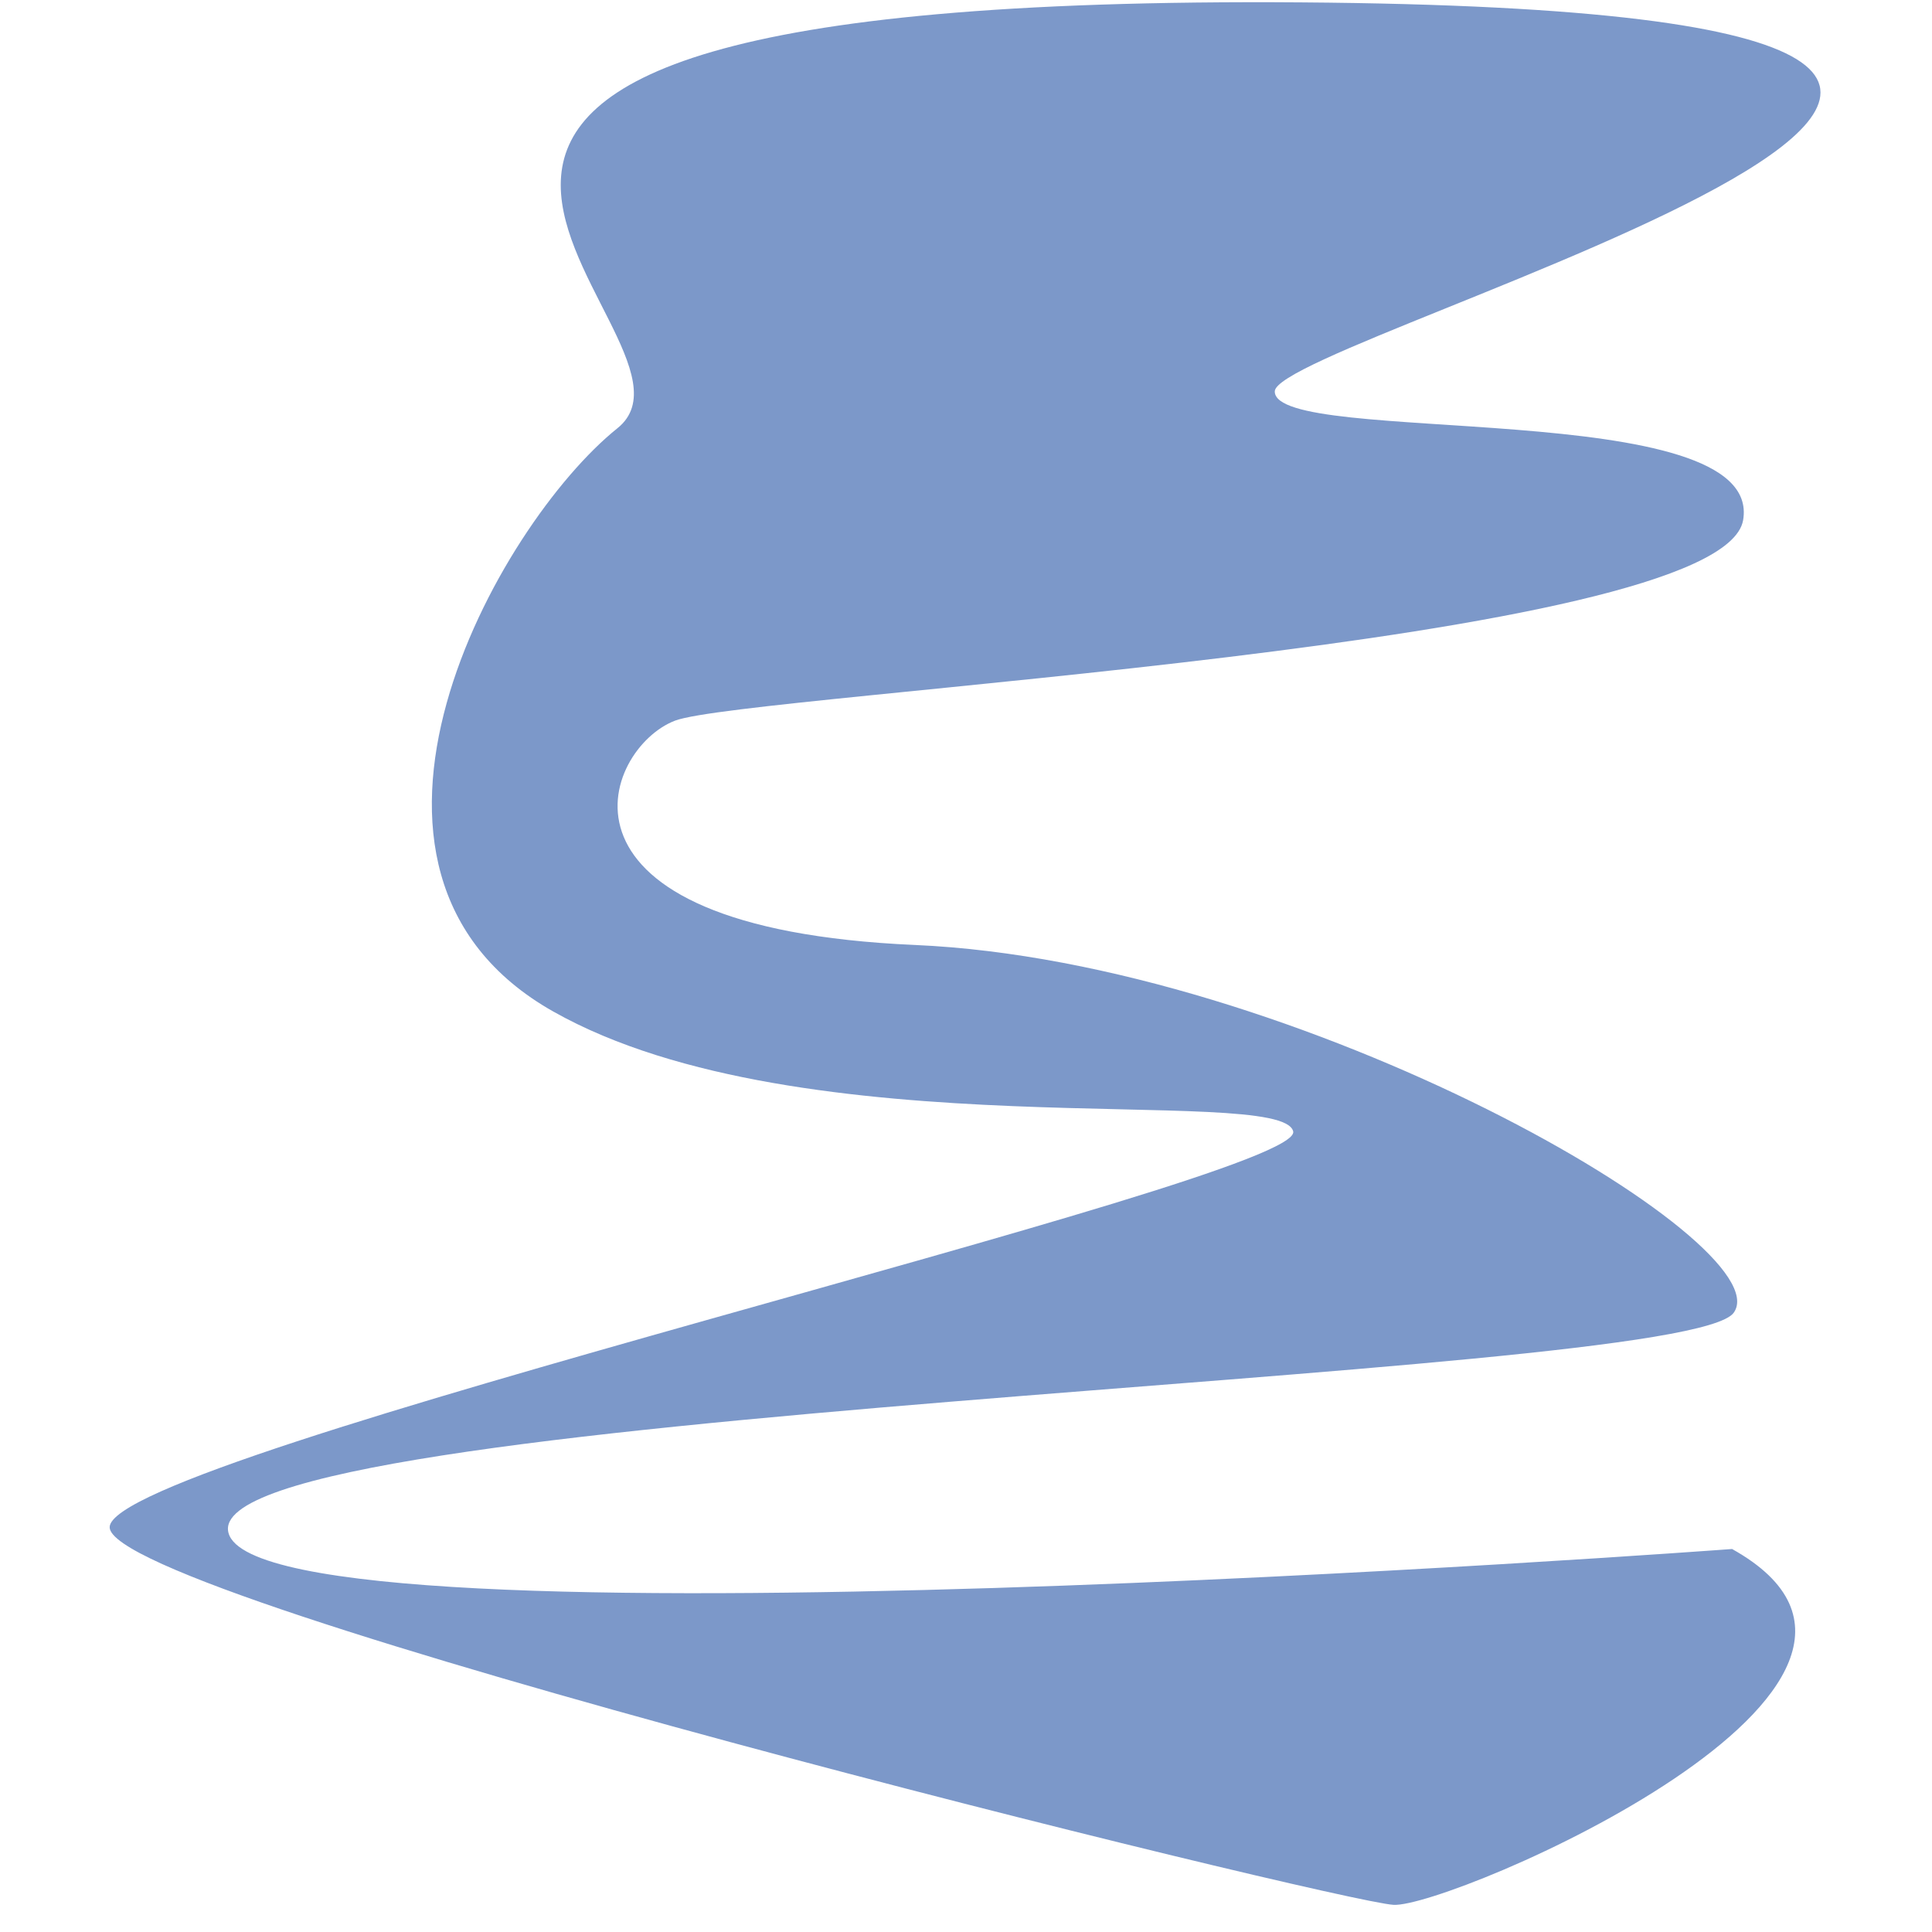 <svg width="17" height="17" viewBox="0 0 17 17" fill="none" xmlns="http://www.w3.org/2000/svg">
<path d="M15.241 13.63C15.241 13.63 2.317 14.592 2.011 13.49C1.703 12.386 14.832 12.159 15.256 11.55C15.682 10.941 11.437 8.463 8.051 8.315C4.664 8.167 5.307 6.582 5.94 6.341C6.572 6.102 15.148 5.677 15.338 4.577C15.527 3.477 11.213 3.934 11.217 3.444C11.221 2.955 21.86 0.099 11.453 0.021C1.047 -0.057 6.491 2.919 5.433 3.768C4.375 4.616 2.671 7.661 4.869 8.901C7.068 10.141 11.273 9.528 11.379 9.955C11.486 10.382 0.969 12.798 0.965 13.438C0.96 14.077 11.768 16.734 12.262 16.761C12.756 16.79 17.362 14.815 15.241 13.63Z" fill="#7C98C9"/>
</svg>
